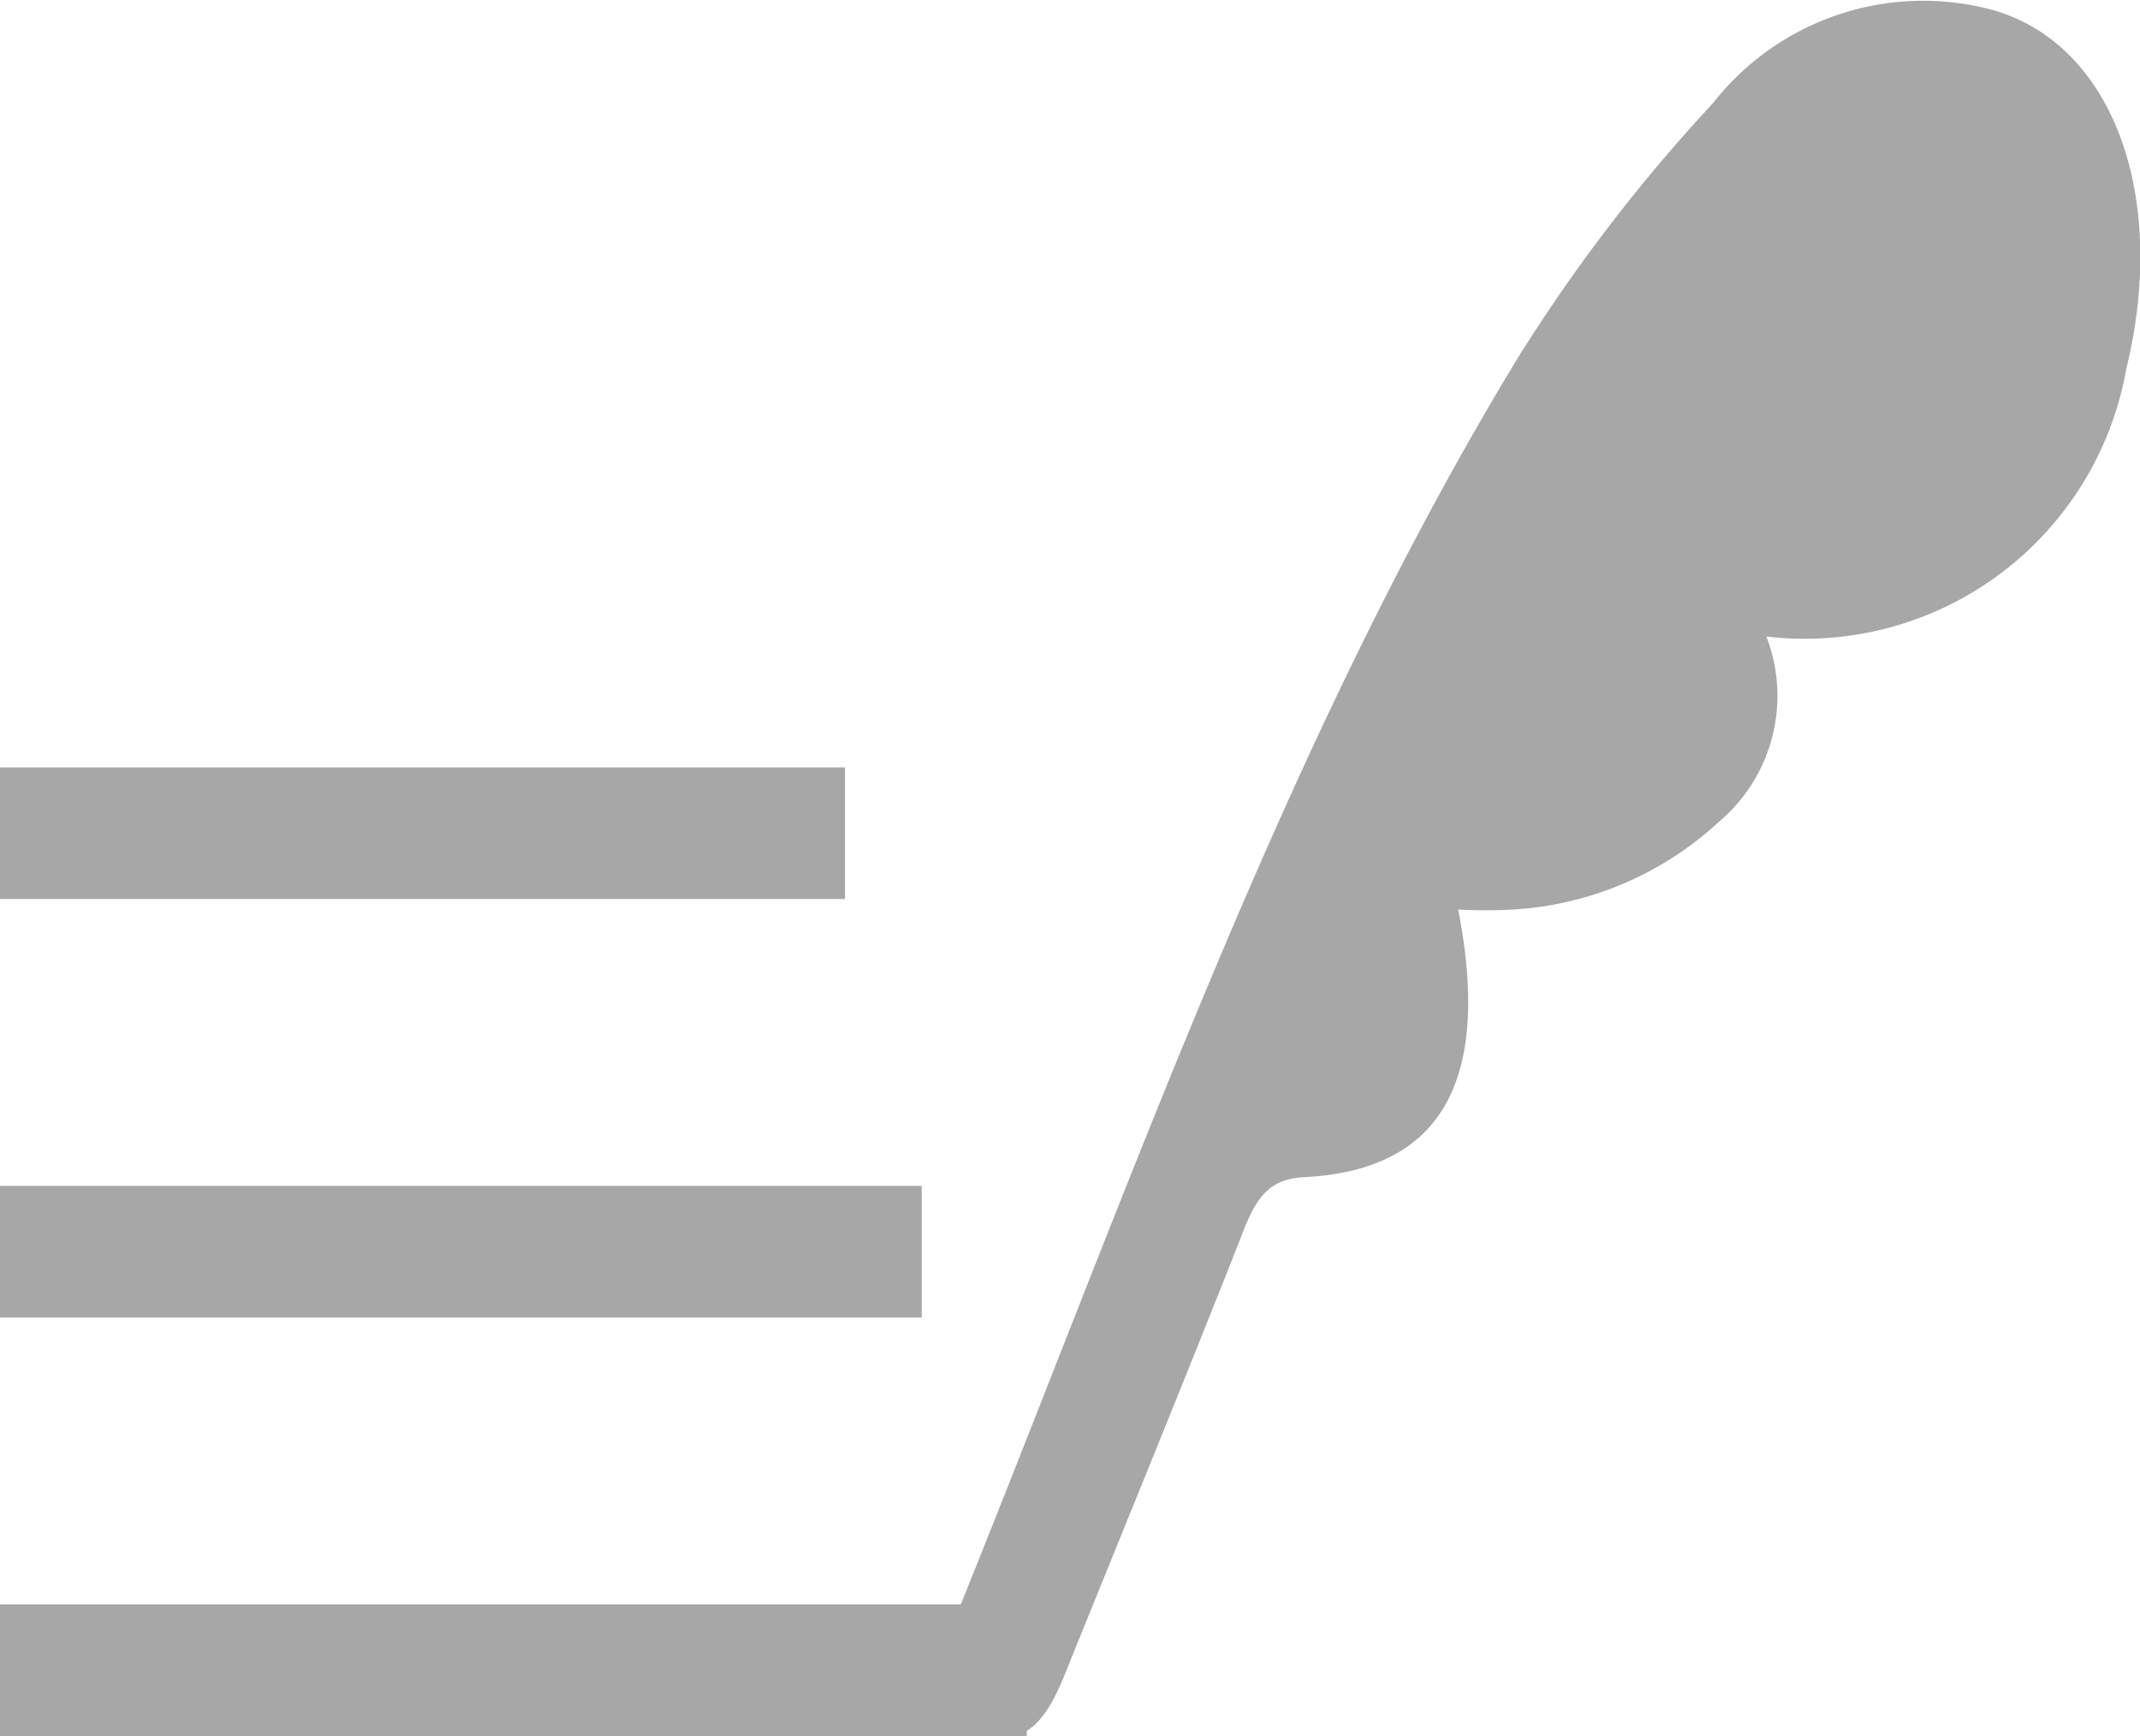 <svg xmlns="http://www.w3.org/2000/svg" width="18.179" height="14.747" viewBox="0 0 18.179 14.747">
  <g id="_4563" data-name="4563" transform="translate(0 0)">
    <path id="Path_3471" data-name="Path 3471" d="M127.513,923.585a1.4,1.4,0,0,1-.41,1.58,2.813,2.813,0,0,1-1.738.739,4.027,4.027,0,0,1-.47,0c.286,1.465-.15,2.218-1.312,2.274-.269.013-.392.149-.505.437-.5,1.273-1.019,2.534-1.53,3.8-.151.372-.356.655-.7.426a.762.762,0,0,1-.2-.98c1.469-3.636,2.777-7.394,4.757-10.648a14.254,14.254,0,0,1,1.654-2.158,2.268,2.268,0,0,1,2.37-.794c1.031.288,1.5,1.584,1.141,3.053A2.774,2.774,0,0,1,127.513,923.585Z" transform="translate(-112.508 -918.178)" fill="#a7a7a7"/>
    <rect id="Rectangle_2468" data-name="Rectangle 2468" width="7.178" height="1.118" transform="translate(0 6.519)" fill="#a7a7a7"/>
    <rect id="Rectangle_2469" data-name="Rectangle 2469" width="7.83" height="1.118" transform="translate(0 10.074)" fill="#a7a7a7"/>
    <rect id="Rectangle_2470" data-name="Rectangle 2470" width="8.722" height="1.118" transform="translate(0 13.629)" fill="#a7a7a7"/>
  </g>
</svg>
